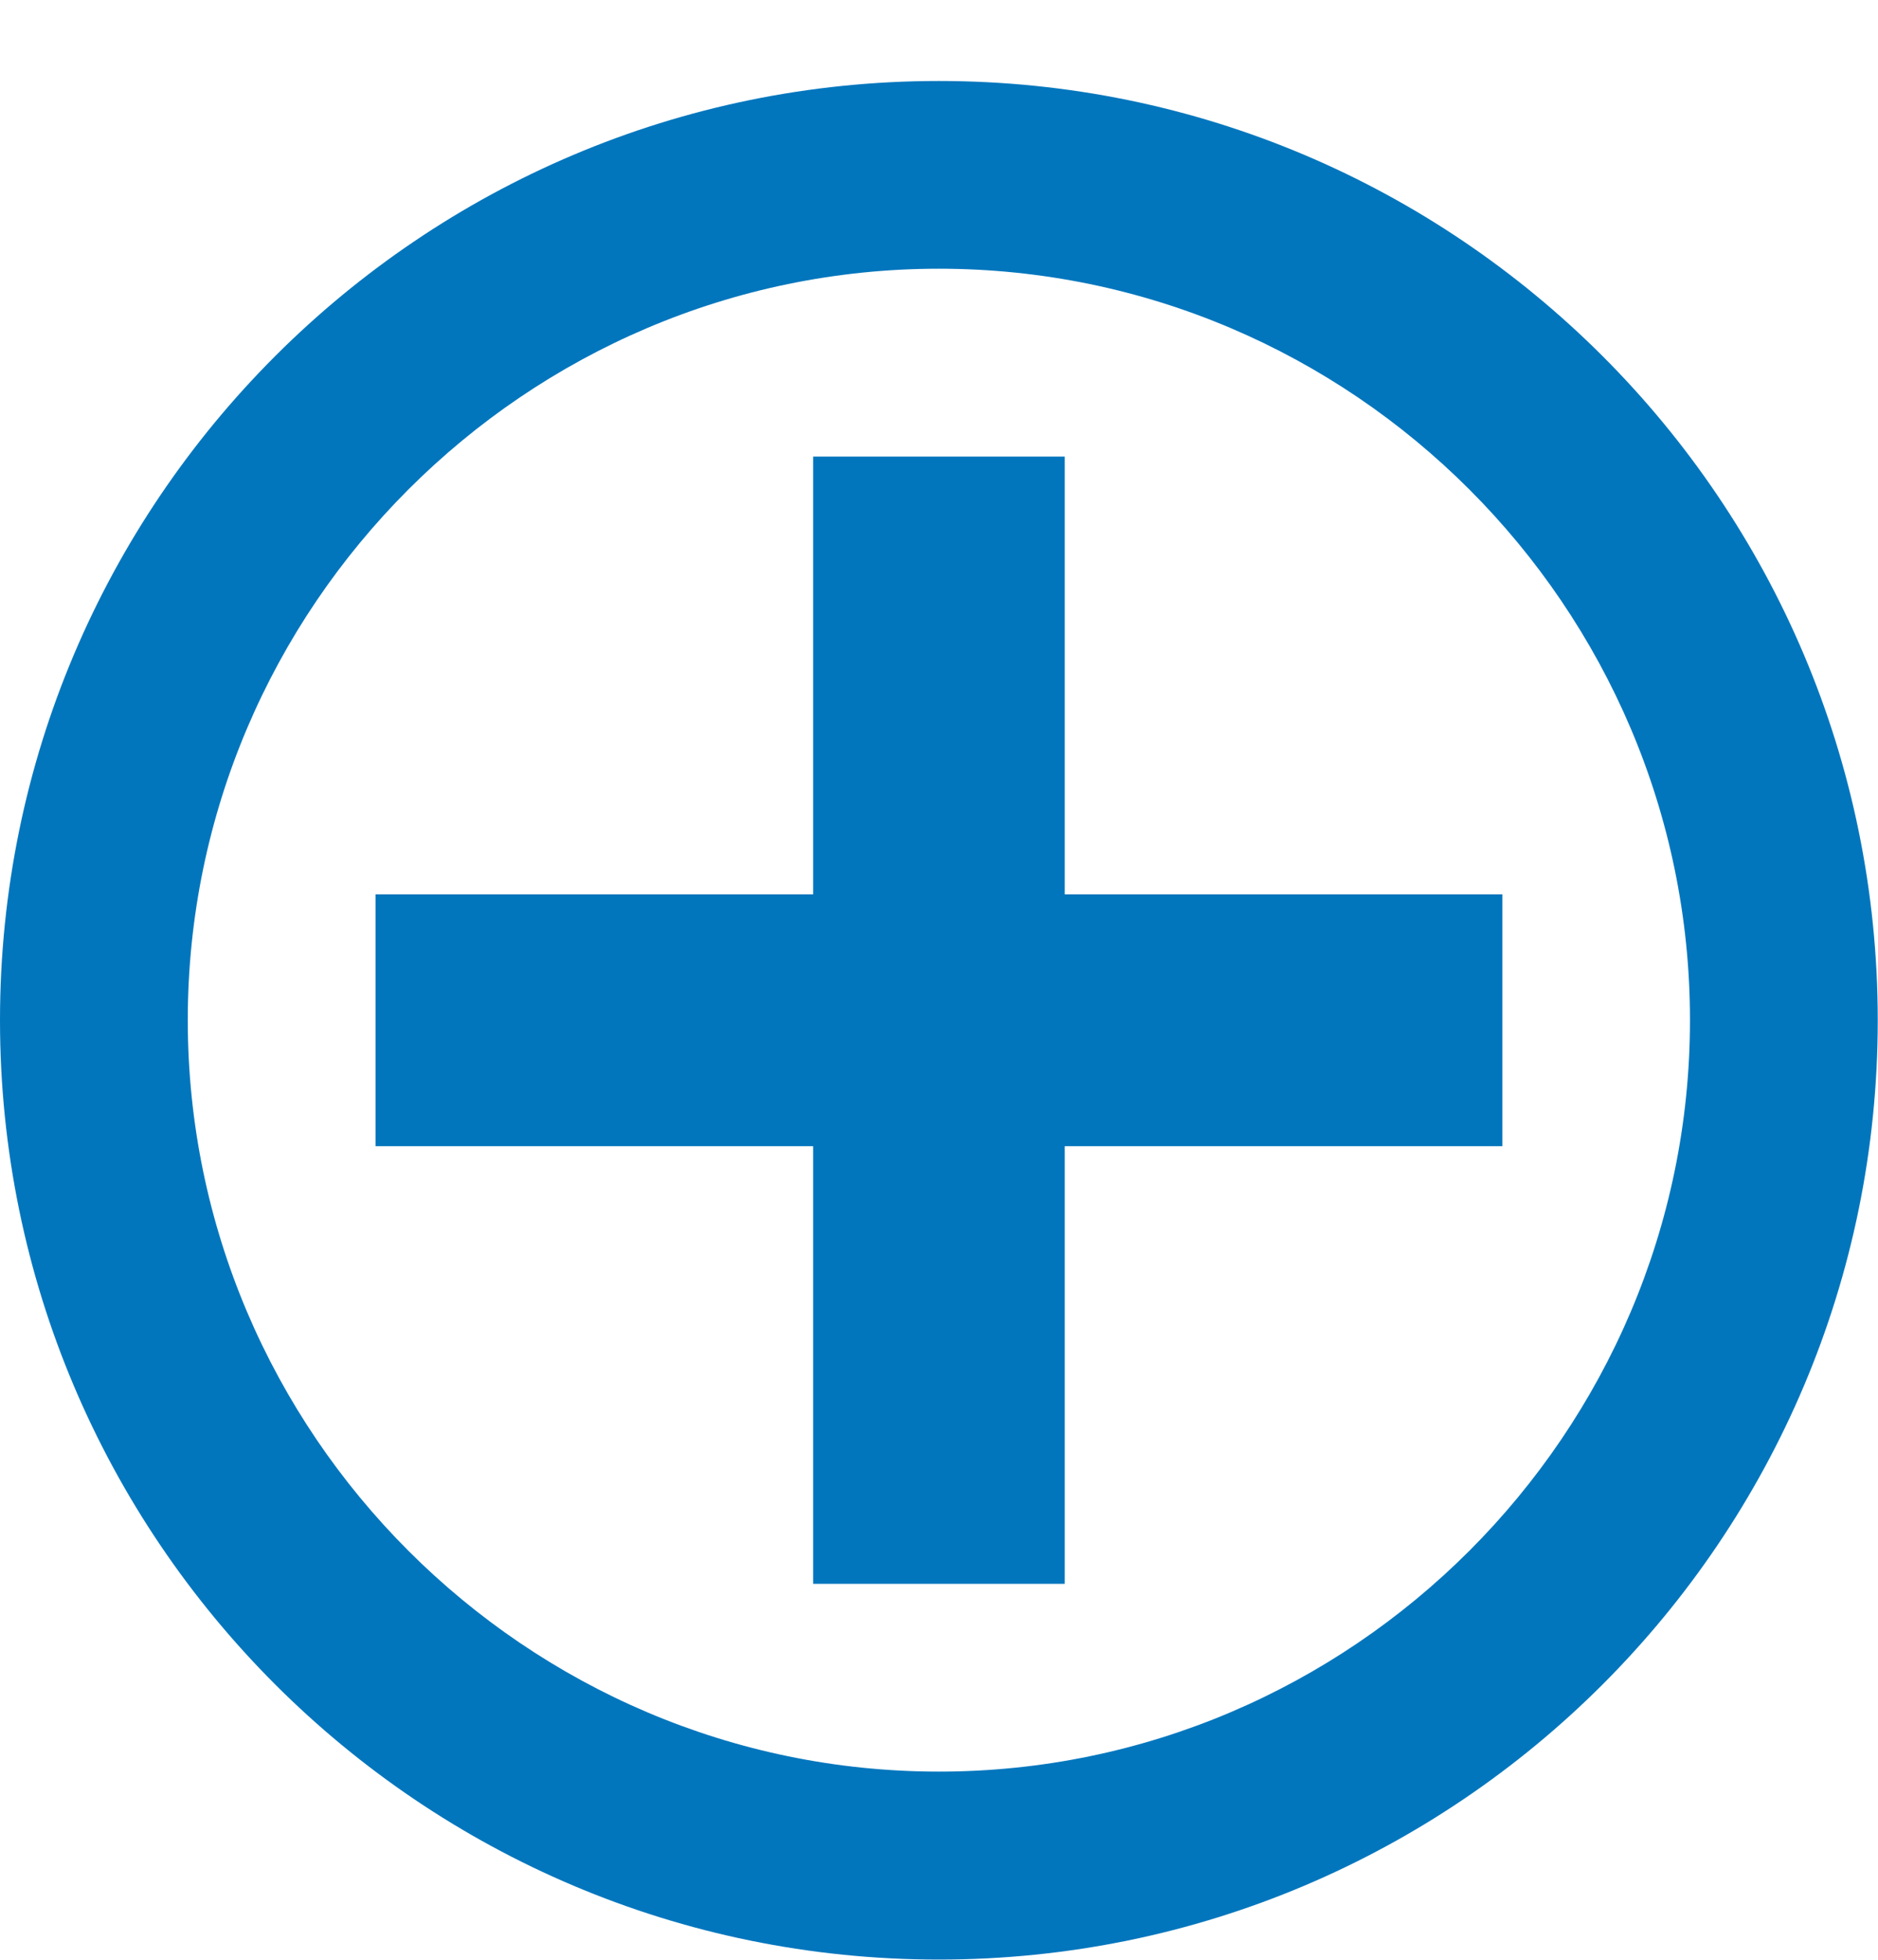 <?xml version="1.0" encoding="utf-8"?>
<!-- Generator: Adobe Illustrator 16.0.0, SVG Export Plug-In . SVG Version: 6.00 Build 0)  -->
<!DOCTYPE svg PUBLIC "-//W3C//DTD SVG 1.1//EN" "http://www.w3.org/Graphics/SVG/1.1/DTD/svg11.dtd">
<svg version="1.1" id="Layer_1" xmlns="http://www.w3.org/2000/svg" xmlns:xlink="http://www.w3.org/1999/xlink" x="0px" y="0px"
	 width="15.382px" height="16.044px" viewBox="0 0 15.382 16.044" enable-background="new 0 0 15.382 16.044" xml:space="preserve">
<g>
	<path fill="#0276bd" d="M7.69,16.043c-4.245,0-7.69-3.445-7.69-7.69s3.445-7.69,7.69-7.69s7.69,3.445,7.69,7.69
		S11.936,16.043,7.69,16.043z M7.69,2.2c-3.384,0-6.152,2.769-6.152,6.152s2.769,6.152,6.152,6.152s6.152-2.769,6.152-6.152
		S11.074,2.2,7.69,2.2z M12.305,9.384H8.721v3.583H6.66V9.384H3.076V7.322H6.66V3.738h2.061v3.584h3.584V9.384z"/>
</g>
<g>
</g>
<g>
</g>
<g>
</g>
<g>
</g>
<g>
</g>
<g>
</g>
</svg>
